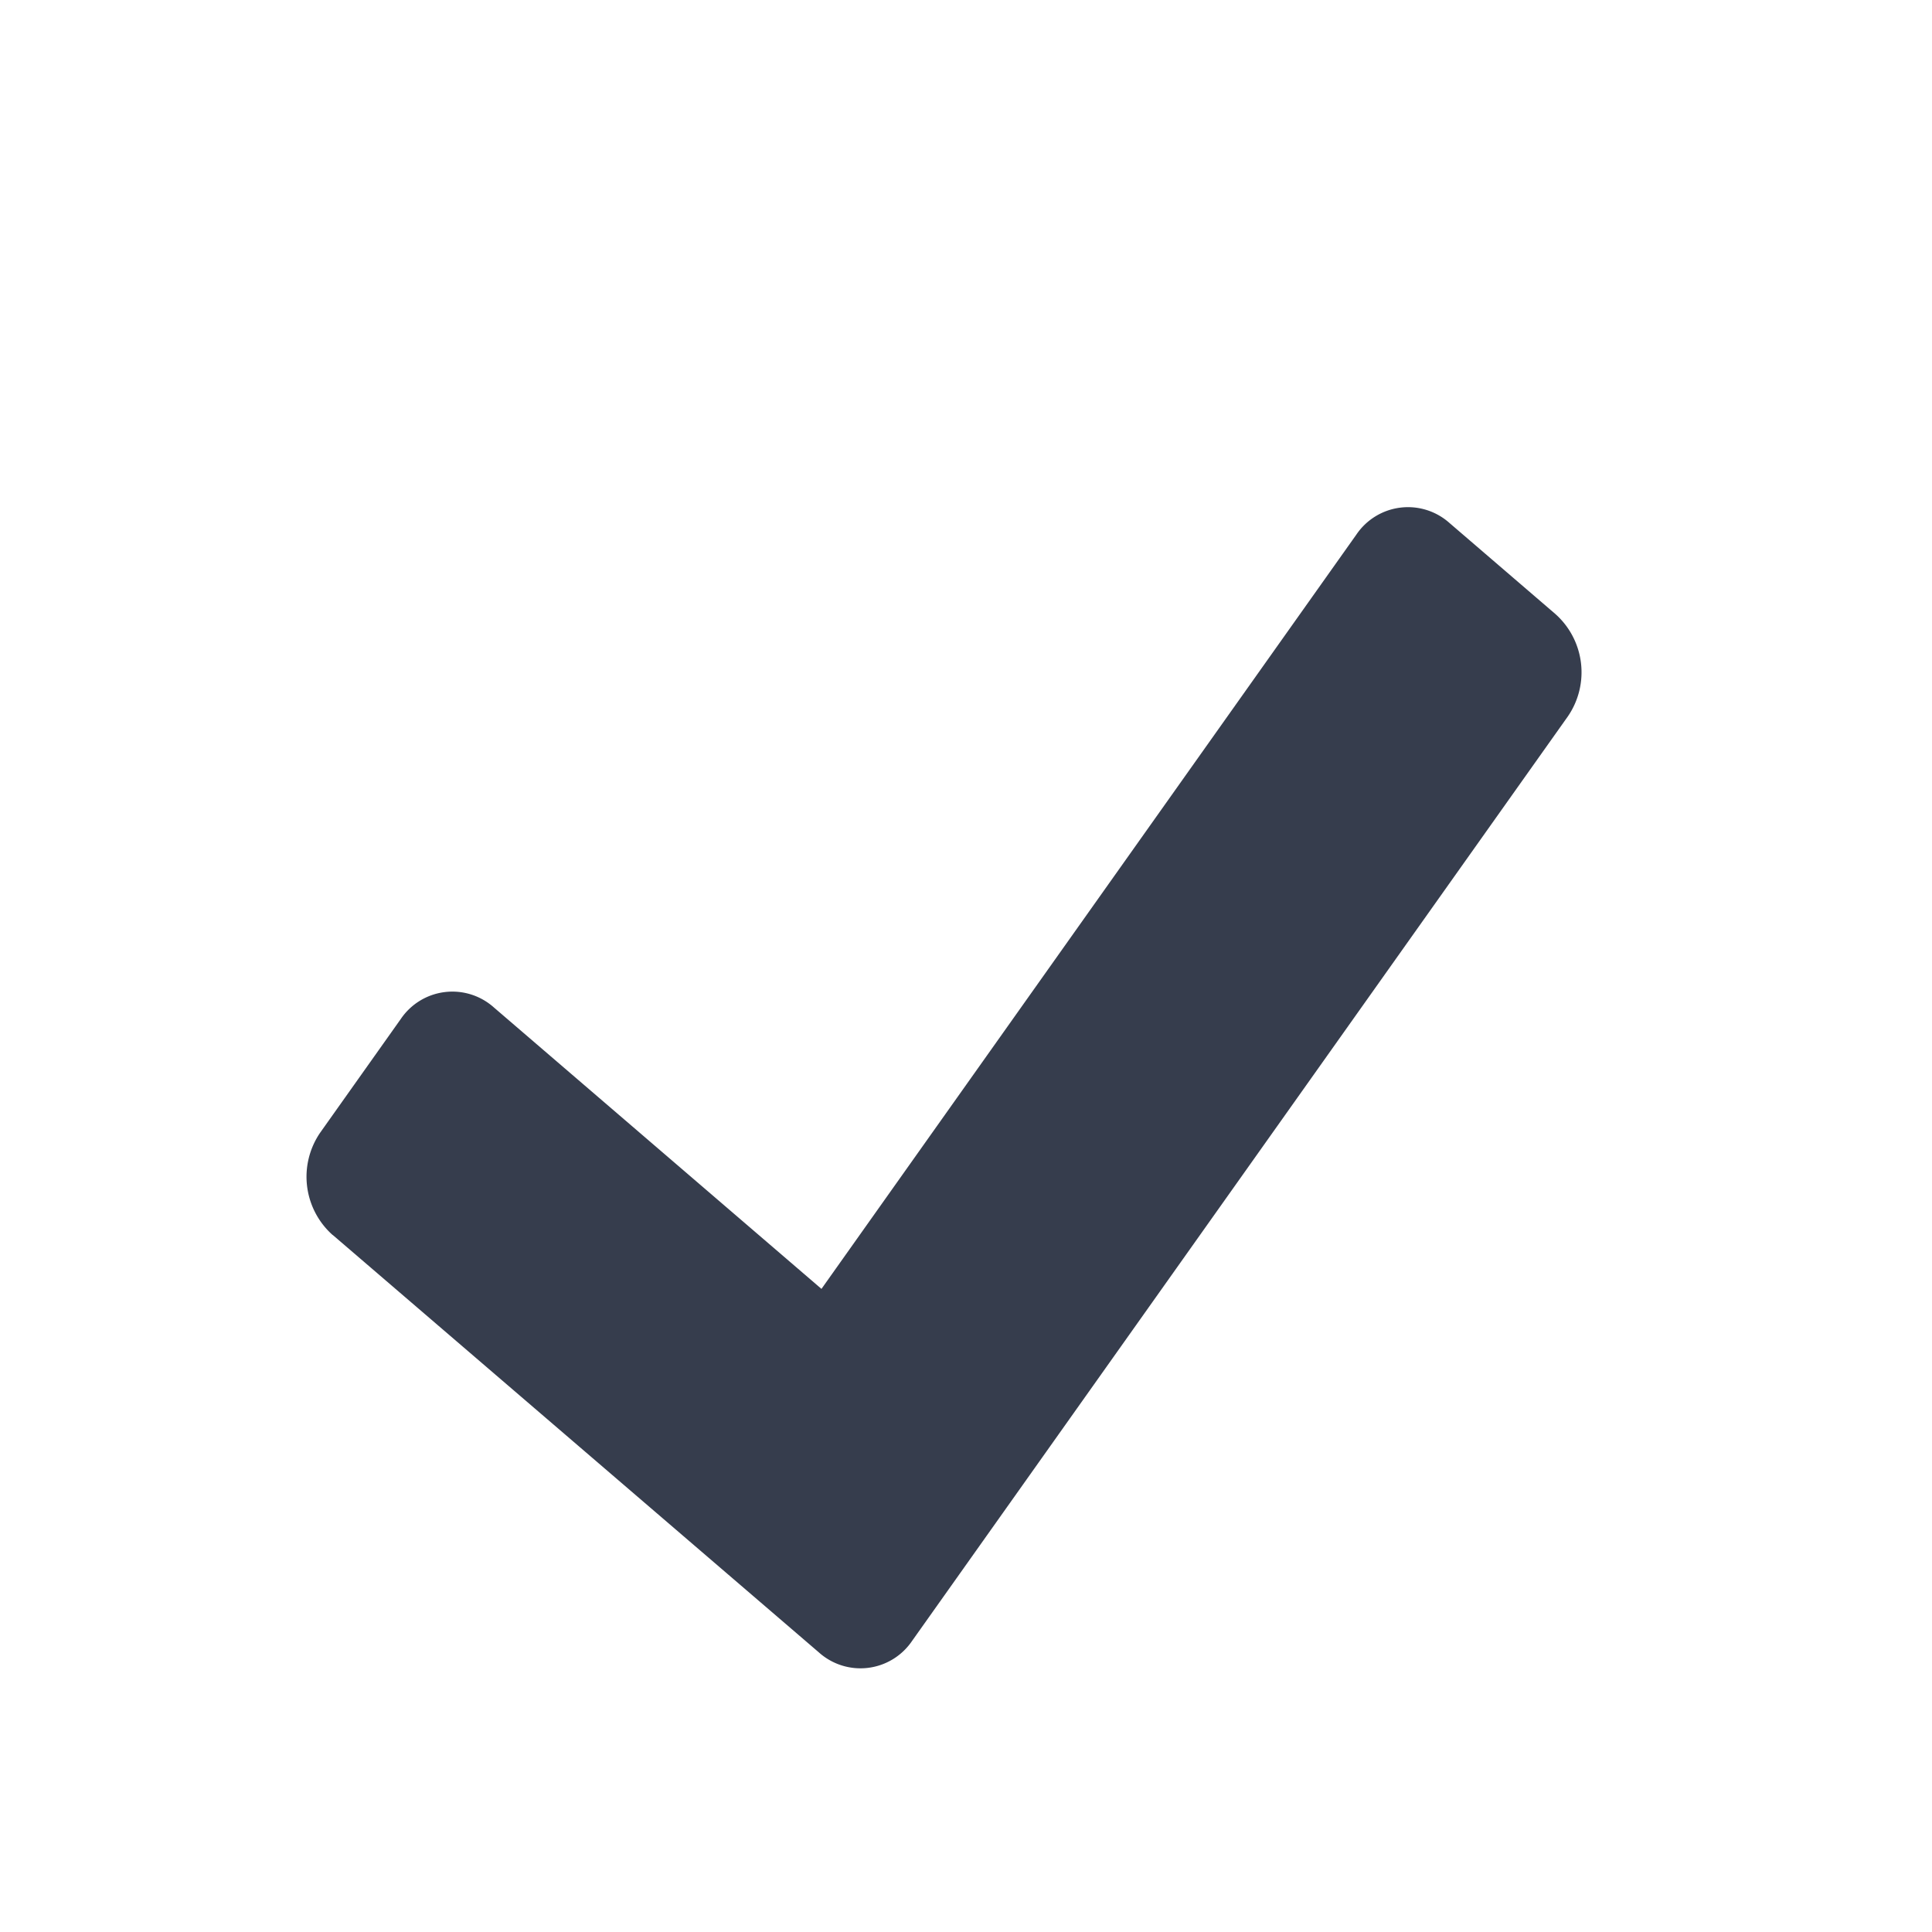 <svg xmlns="http://www.w3.org/2000/svg" width="16" height="16" viewBox="0 0 16 16">
    <g fill="none" fill-rule="evenodd">
        <path d="M0 0h16v16H0z"/>
        <path fill="#363D4D" d="M2.755 10.228a.646.646 0 0 1-.104-.847l.668-.942a.516.516 0 0 1 .772-.095l2.712 2.33 4.43-6.247a.516.516 0 0 1 .772-.095l.876.753a.646.646 0 0 1 .104.847L7.553 13.59a.516.516 0 0 1-.772.094l-4.026-3.457z"/>
    </g>
</svg>
